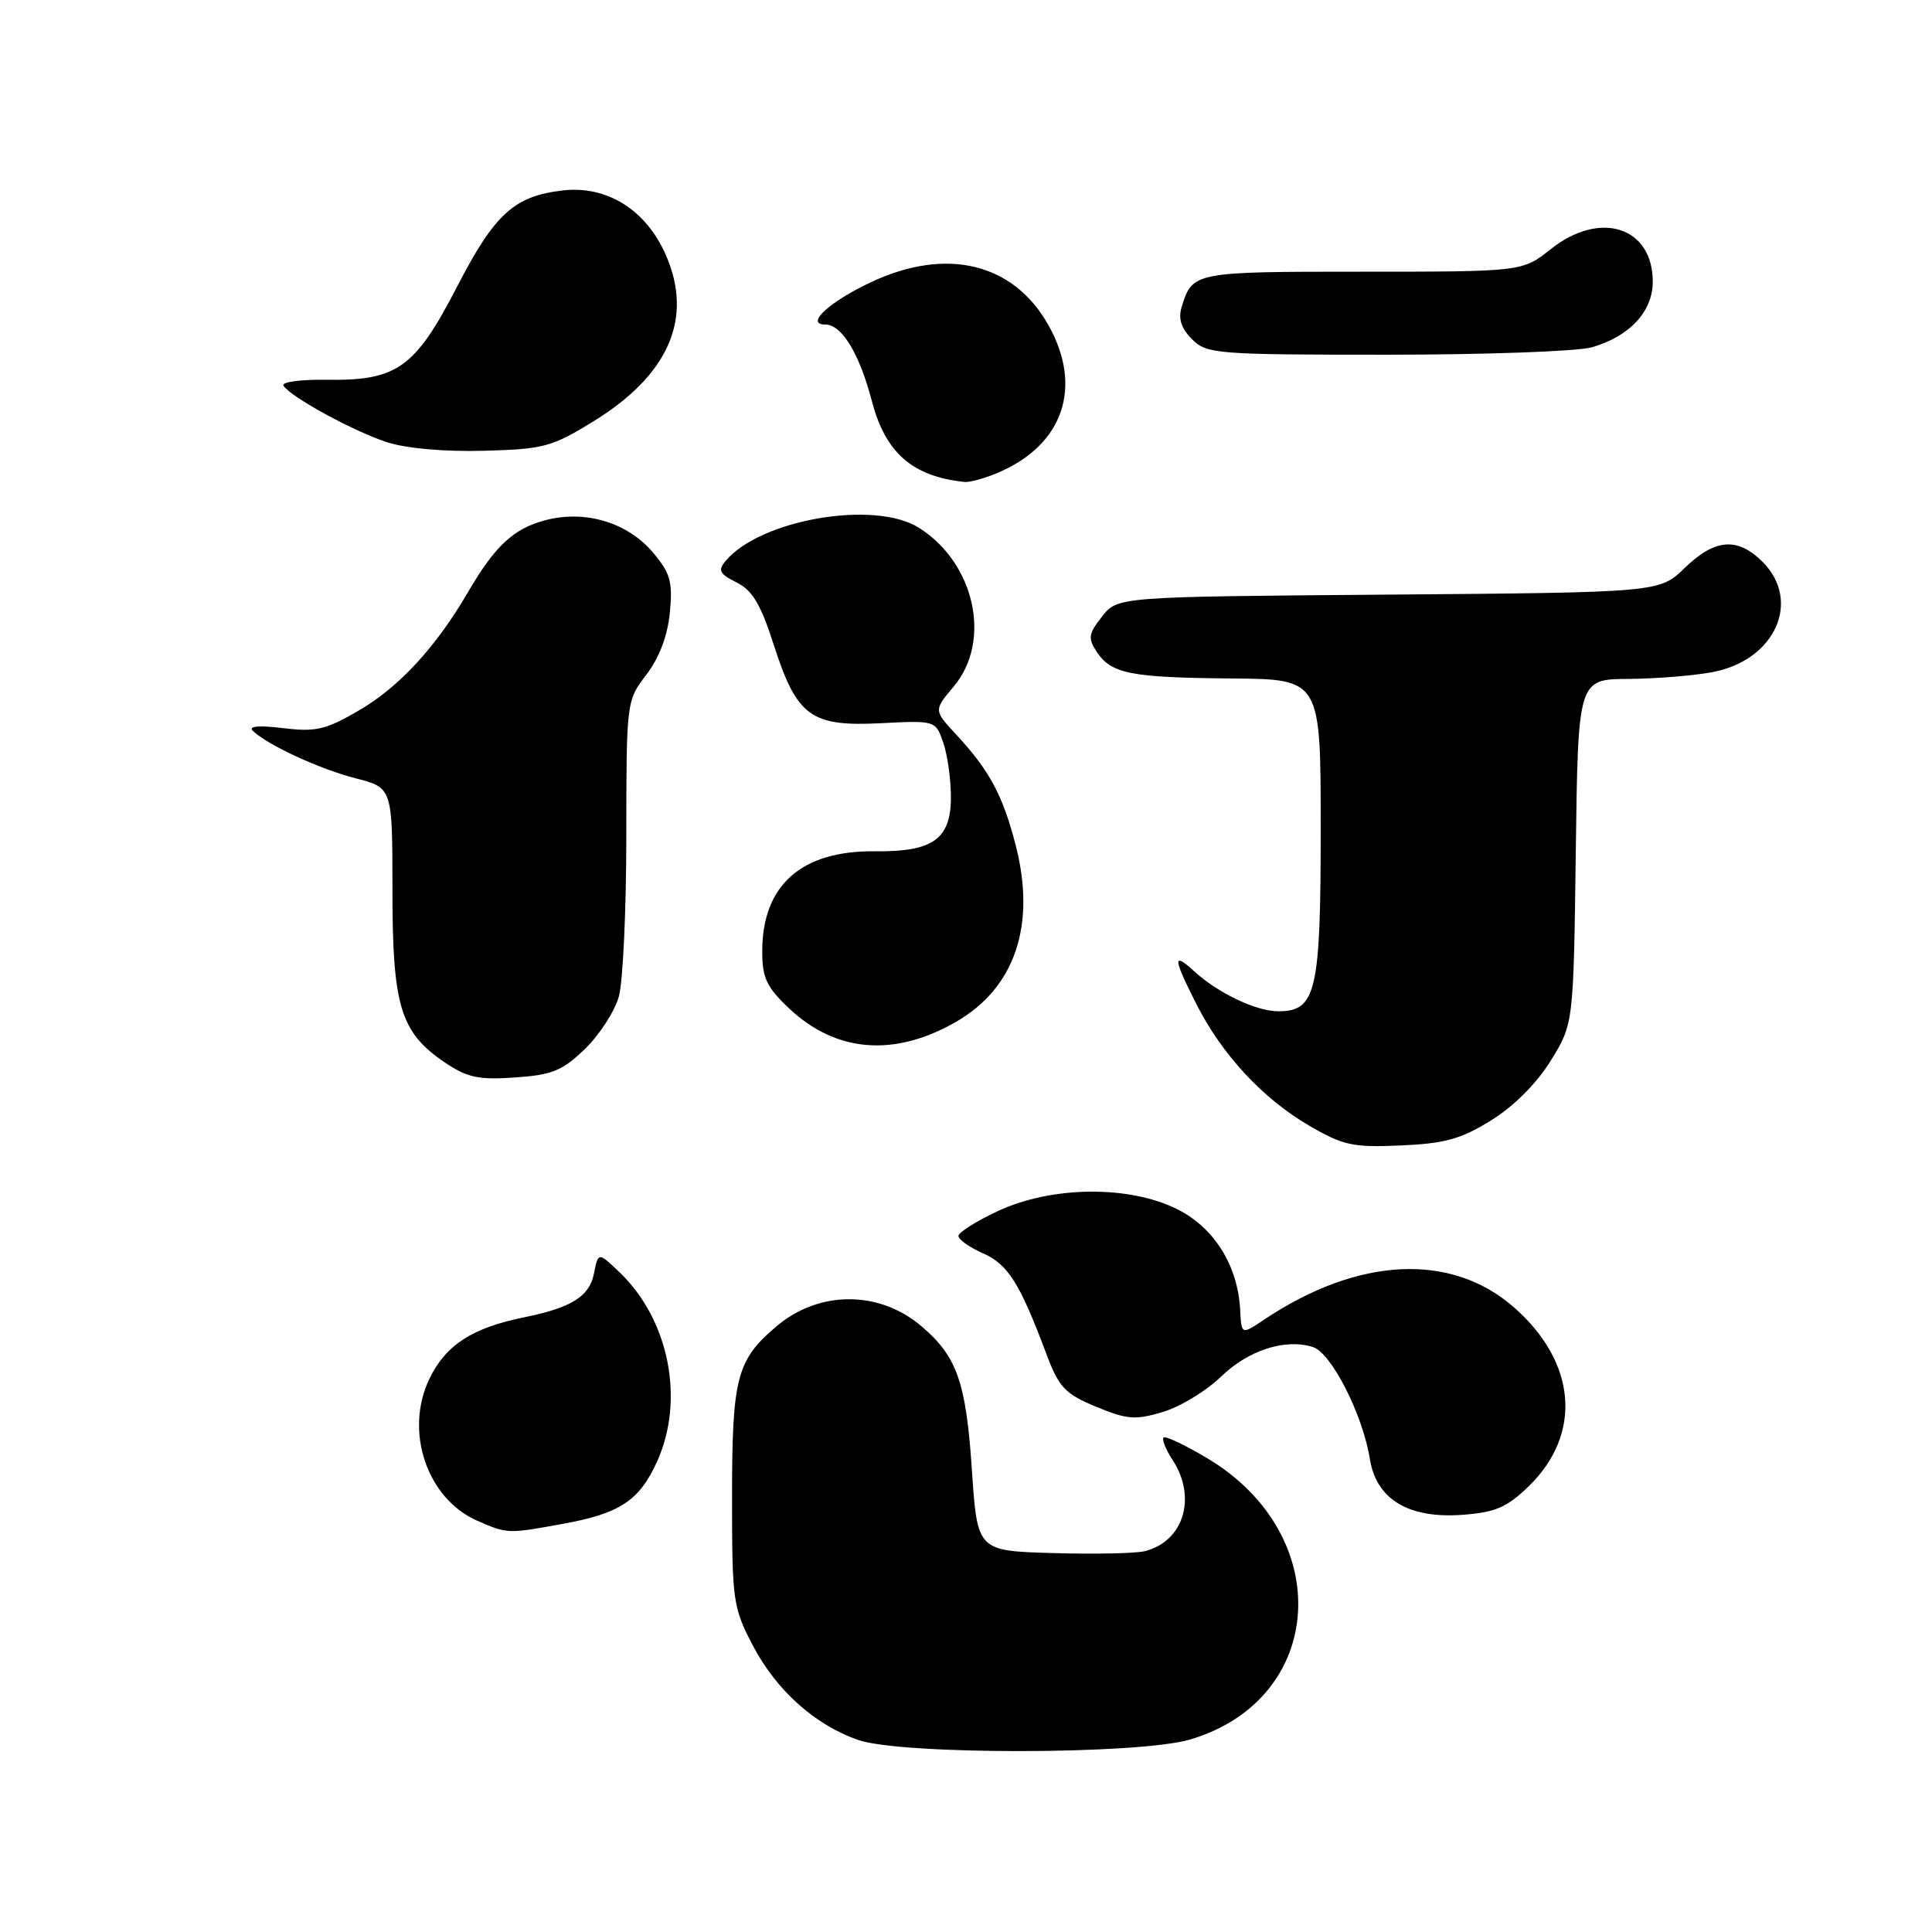 <?xml version="1.0" encoding="UTF-8" standalone="no"?>
<!DOCTYPE svg PUBLIC "-//W3C//DTD SVG 1.1//EN" "http://www.w3.org/Graphics/SVG/1.1/DTD/svg11.dtd" >
<svg xmlns="http://www.w3.org/2000/svg" xmlns:xlink="http://www.w3.org/1999/xlink" version="1.1" viewBox="0 0 256 256">
 <g >
 <path fill="currentColor"
d=" M 157.71 230.49 C 175.68 225.16 177.04 203.47 160.03 193.26 C 157.06 191.49 154.43 190.23 154.18 190.48 C 153.93 190.73 154.47 192.06 155.36 193.43 C 158.63 198.42 156.85 204.25 151.68 205.54 C 150.48 205.84 145.00 205.95 139.50 205.79 C 129.50 205.50 129.50 205.50 128.78 194.76 C 128.00 183.09 126.80 179.69 122.01 175.66 C 116.43 170.97 108.54 170.99 102.94 175.70 C 97.61 180.19 97.00 182.51 97.00 198.34 C 97.00 212.14 97.12 213.00 99.75 218.03 C 102.85 223.94 107.88 228.48 113.63 230.53 C 119.29 232.55 150.88 232.52 157.71 230.49 Z  M 74.57 201.92 C 82.14 200.55 84.71 198.85 87.06 193.67 C 90.77 185.50 88.67 174.89 82.10 168.59 C 79.27 165.89 79.27 165.89 78.69 168.80 C 78.09 171.79 75.70 173.28 69.50 174.54 C 62.57 175.94 59.08 178.20 56.91 182.68 C 53.54 189.64 56.57 198.60 63.27 201.52 C 67.24 203.25 67.28 203.25 74.57 201.92 Z  M 202.54 196.96 C 209.69 190.03 208.93 180.53 200.62 173.24 C 192.29 165.93 179.96 166.53 167.50 174.86 C 164.50 176.87 164.50 176.87 164.33 173.59 C 164.03 167.72 160.92 162.71 156.04 160.25 C 149.66 157.04 139.42 157.13 132.25 160.46 C 129.36 161.81 127.00 163.30 127.00 163.77 C 127.00 164.25 128.46 165.28 130.25 166.07 C 133.57 167.53 135.14 170.03 138.68 179.48 C 140.32 183.84 141.12 184.69 145.24 186.40 C 149.35 188.10 150.44 188.19 154.09 187.09 C 156.39 186.40 159.84 184.31 161.76 182.44 C 165.40 178.91 170.29 177.32 173.97 178.49 C 176.41 179.26 180.58 187.46 181.51 193.30 C 182.36 198.67 186.63 201.25 193.78 200.72 C 198.14 200.40 199.67 199.74 202.54 196.96 Z  M 197.57 148.46 C 200.58 146.60 203.60 143.58 205.47 140.56 C 208.50 135.66 208.50 135.66 208.80 112.83 C 209.10 90.00 209.10 90.00 215.80 89.96 C 219.49 89.93 224.51 89.52 226.97 89.05 C 235.22 87.46 238.74 79.65 233.55 74.45 C 230.23 71.14 227.25 71.37 223.24 75.25 C 219.89 78.50 219.89 78.50 183.99 78.79 C 148.09 79.07 148.09 79.07 146.03 81.69 C 144.22 84.00 144.13 84.57 145.34 86.39 C 147.26 89.28 149.83 89.79 163.25 89.90 C 175.00 90.00 175.00 90.00 175.00 109.78 C 175.00 131.42 174.40 134.00 169.39 134.00 C 166.46 134.00 161.42 131.61 158.25 128.71 C 155.36 126.07 155.42 126.91 158.54 133.07 C 161.92 139.74 167.30 145.55 173.45 149.14 C 177.97 151.78 179.25 152.06 185.60 151.78 C 191.42 151.53 193.57 150.94 197.57 148.46 Z  M 77.52 138.98 C 79.45 137.11 81.46 133.99 82.00 132.04 C 82.55 130.09 82.99 120.48 82.99 110.68 C 83.00 92.95 83.01 92.85 85.65 89.39 C 87.37 87.14 88.46 84.24 88.76 81.16 C 89.15 77.09 88.83 75.95 86.53 73.22 C 83.15 69.21 77.49 67.52 72.18 68.95 C 68.02 70.07 65.56 72.37 61.99 78.50 C 57.81 85.68 52.91 91.01 47.66 94.08 C 43.16 96.71 41.86 97.01 37.50 96.48 C 34.30 96.09 32.86 96.22 33.50 96.84 C 35.48 98.73 42.33 101.90 47.12 103.13 C 52.00 104.38 52.00 104.38 52.00 117.94 C 52.00 133.38 53.05 136.81 59.00 140.82 C 61.92 142.79 63.45 143.11 68.26 142.77 C 73.18 142.43 74.54 141.87 77.52 138.98 Z  M 126.66 135.41 C 134.48 130.92 137.30 122.61 134.60 112.06 C 132.88 105.37 131.13 102.11 126.68 97.31 C 123.72 94.12 123.72 94.12 126.36 90.98 C 131.45 84.94 129.19 74.61 121.76 69.93 C 115.88 66.22 100.70 68.84 96.13 74.35 C 95.10 75.58 95.35 76.06 97.59 77.17 C 99.69 78.20 100.80 80.06 102.53 85.45 C 105.59 94.95 107.44 96.30 116.71 95.83 C 123.95 95.46 123.97 95.47 124.98 98.38 C 125.54 99.99 126.00 103.25 126.00 105.63 C 126.00 111.19 123.62 112.89 115.95 112.80 C 106.17 112.69 101.00 117.29 101.00 126.08 C 101.00 129.58 101.58 130.81 104.56 133.62 C 110.76 139.47 118.51 140.10 126.66 135.41 Z  M 132.28 62.62 C 140.91 58.93 143.52 51.26 138.92 43.08 C 134.31 34.87 125.47 32.70 115.50 37.35 C 109.91 39.96 106.60 43.00 109.35 43.00 C 111.54 43.00 113.88 46.84 115.54 53.19 C 117.33 60.01 120.91 63.13 127.78 63.86 C 128.49 63.94 130.51 63.38 132.28 62.62 Z  M 78.59 55.86 C 88.65 49.68 91.92 42.13 88.20 33.73 C 85.58 27.79 80.43 24.58 74.62 25.23 C 68.13 25.97 65.56 28.30 60.52 38.07 C 54.99 48.77 52.60 50.47 43.26 50.32 C 39.83 50.27 37.27 50.62 37.56 51.10 C 38.48 52.59 46.86 57.16 51.29 58.60 C 53.82 59.42 58.93 59.87 64.09 59.73 C 72.02 59.52 73.13 59.22 78.59 55.86 Z  M 210.92 46.02 C 215.92 44.59 219.00 41.28 219.00 37.33 C 219.00 30.05 212.02 27.82 205.50 33.00 C 201.72 36.00 201.72 36.00 180.48 36.00 C 158.14 36.00 158.00 36.03 156.57 40.70 C 156.10 42.23 156.52 43.52 157.95 44.95 C 159.90 46.90 161.14 47.00 183.76 47.00 C 196.82 47.00 209.04 46.56 210.92 46.02 Z "/>
</g>
</svg>